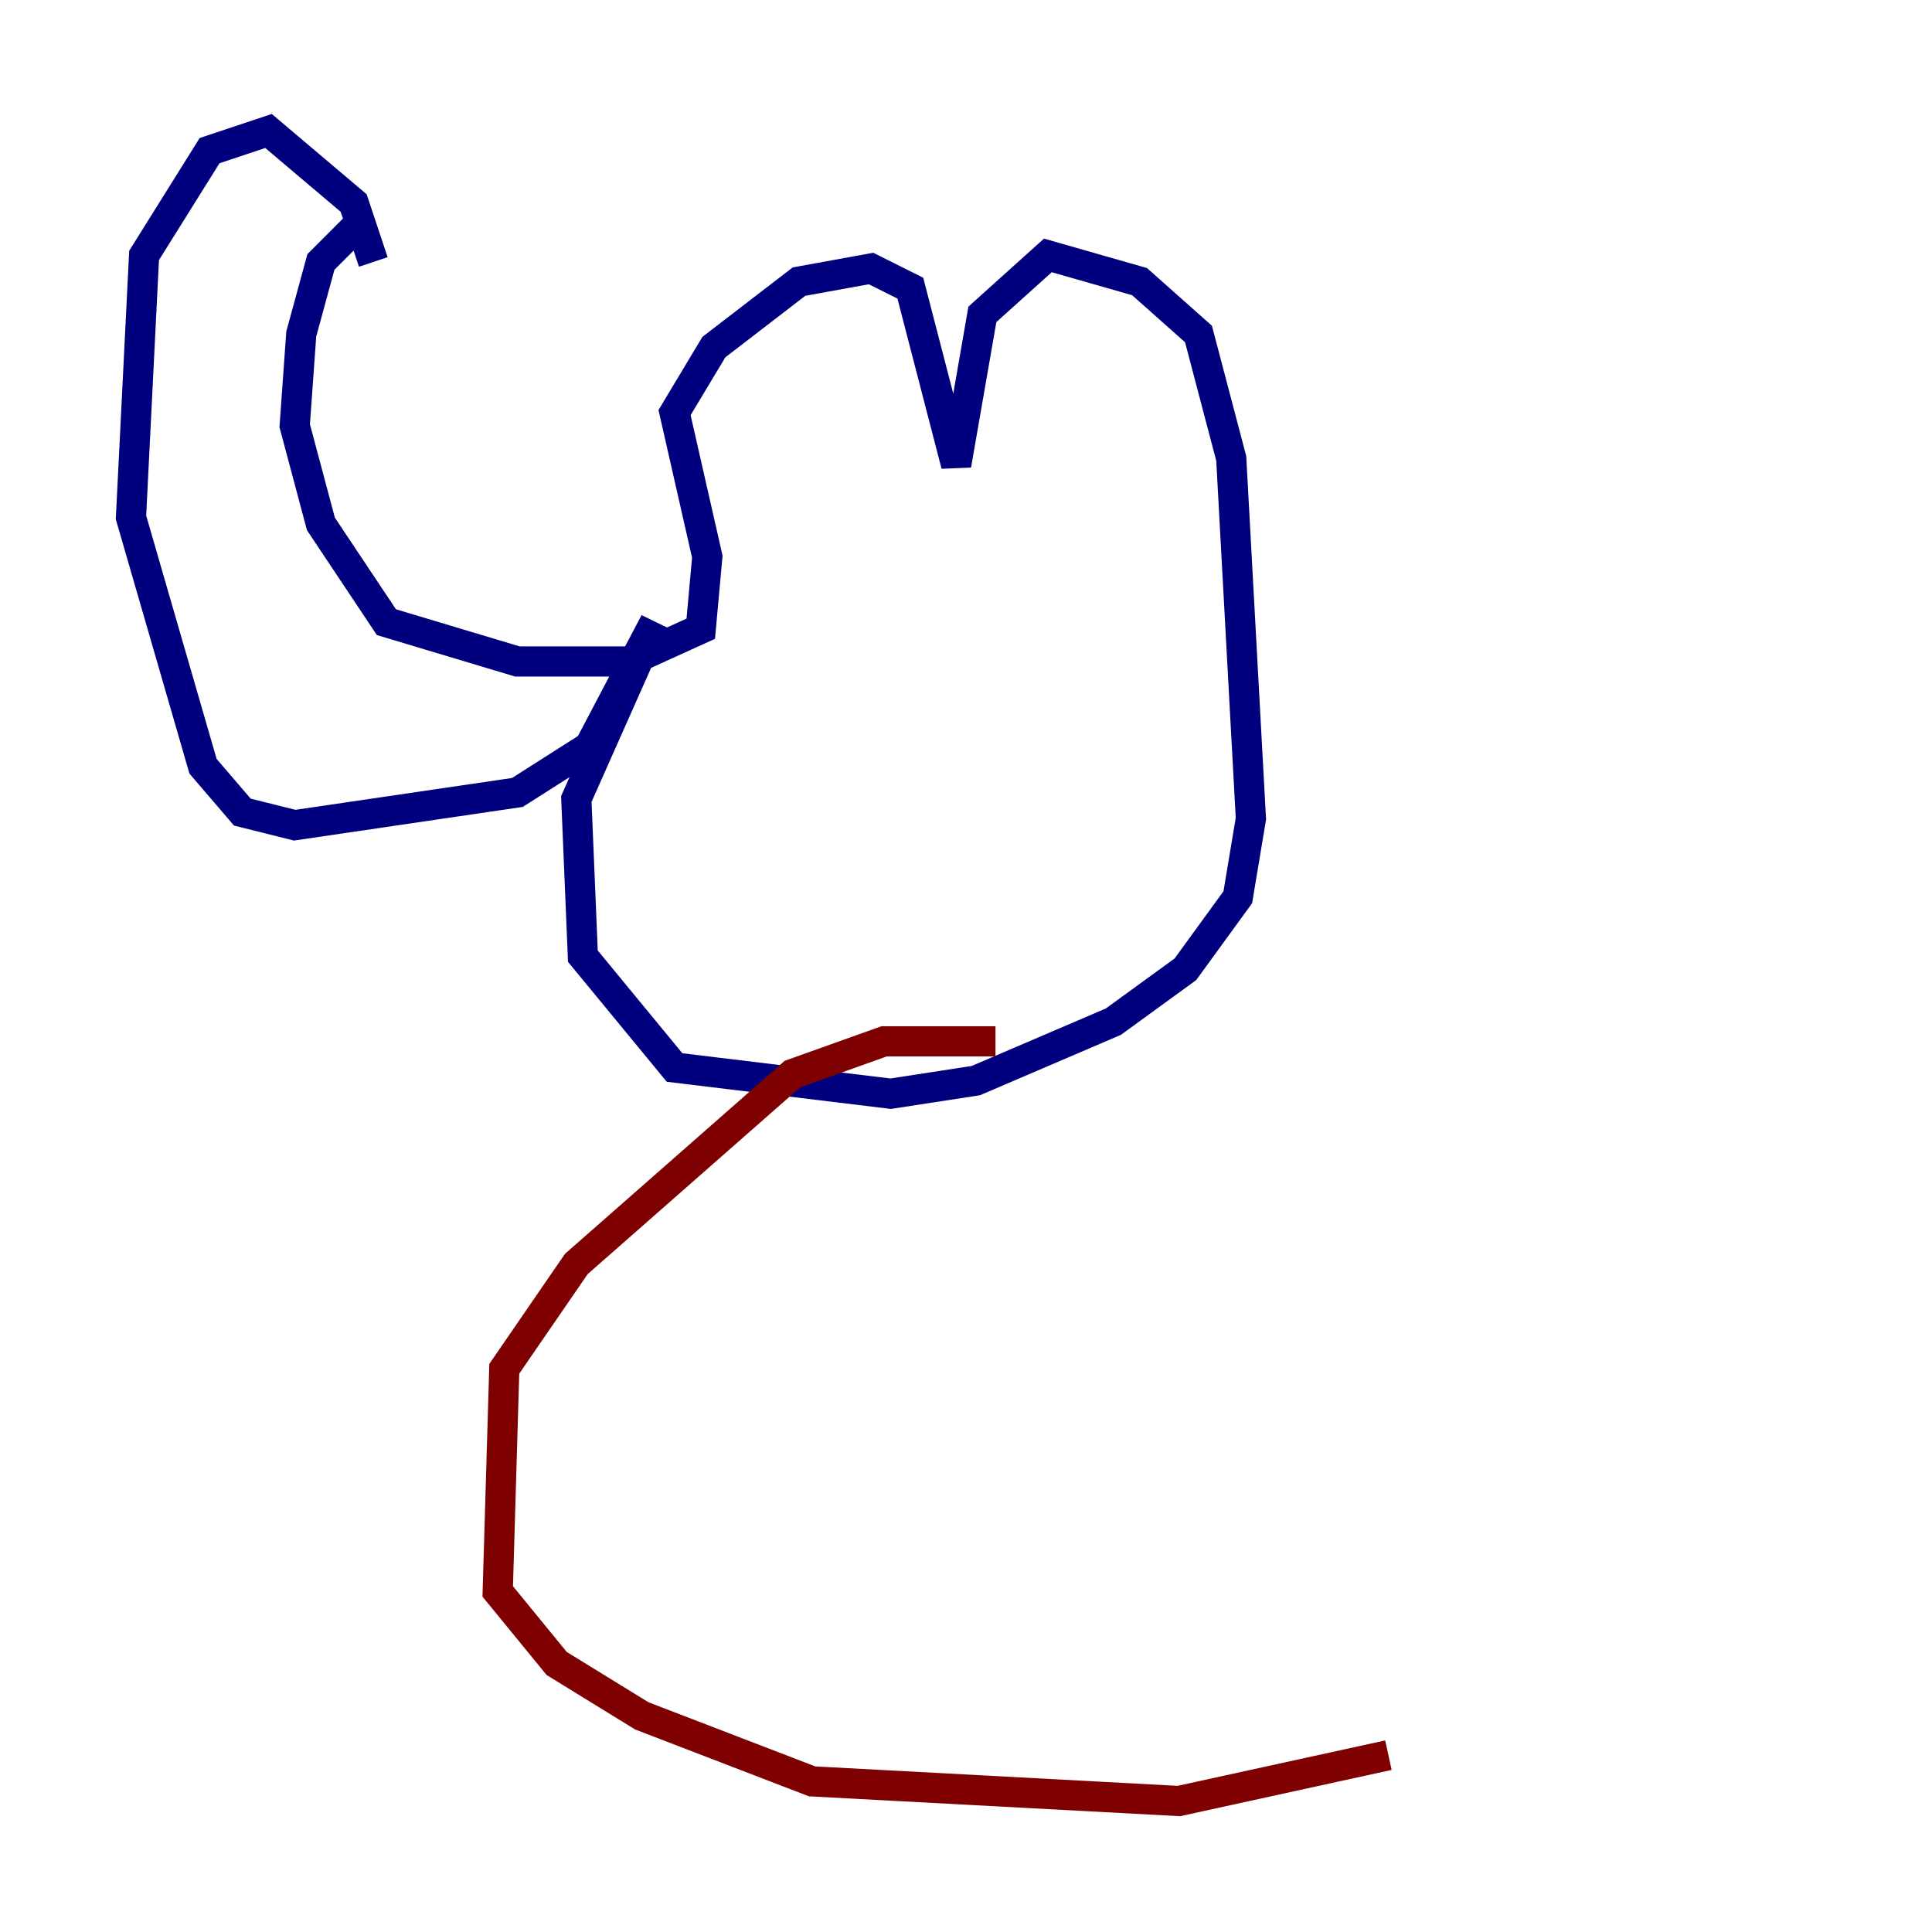 <?xml version="1.0" encoding="utf-8" ?>
<svg baseProfile="tiny" height="128" version="1.2" viewBox="0,0,128,128" width="128" xmlns="http://www.w3.org/2000/svg" xmlns:ev="http://www.w3.org/2001/xml-events" xmlns:xlink="http://www.w3.org/1999/xlink"><defs /><polyline fill="none" points="23.43,15.186 21.261,17.356 19.959,22.129 19.525,28.203 21.261,34.712 25.6,41.22 34.278,43.824 41.654,43.824 46.427,41.654 46.861,36.881 44.691,27.336 47.295,22.997 52.936,18.658 57.709,17.79 60.312,19.091 63.349,30.807 65.085,20.827 69.424,16.922 75.498,18.658 79.403,22.129 81.573,30.373 82.875,54.237 82.007,59.444 78.536,64.217 73.763,67.688 64.651,71.593 59.01,72.461 44.691,70.725 38.617,63.349 38.183,52.936 43.39,41.22 39.051,49.464 34.278,52.502 19.525,54.671 16.054,53.803 13.451,50.766 8.678,34.278 9.546,16.922 13.885,9.98 17.79,8.678 23.43,13.451 24.732,17.356" stroke="#00007f" stroke-width="2" /><polyline fill="none" points="65.953,68.99 58.576,68.99 52.502,71.159 38.183,83.742 33.41,90.685 32.976,105.437 36.881,110.21 42.522,113.681 53.803,118.02 78.102,119.322 91.986,116.285" stroke="#7f0000" stroke-width="2" /></svg>
